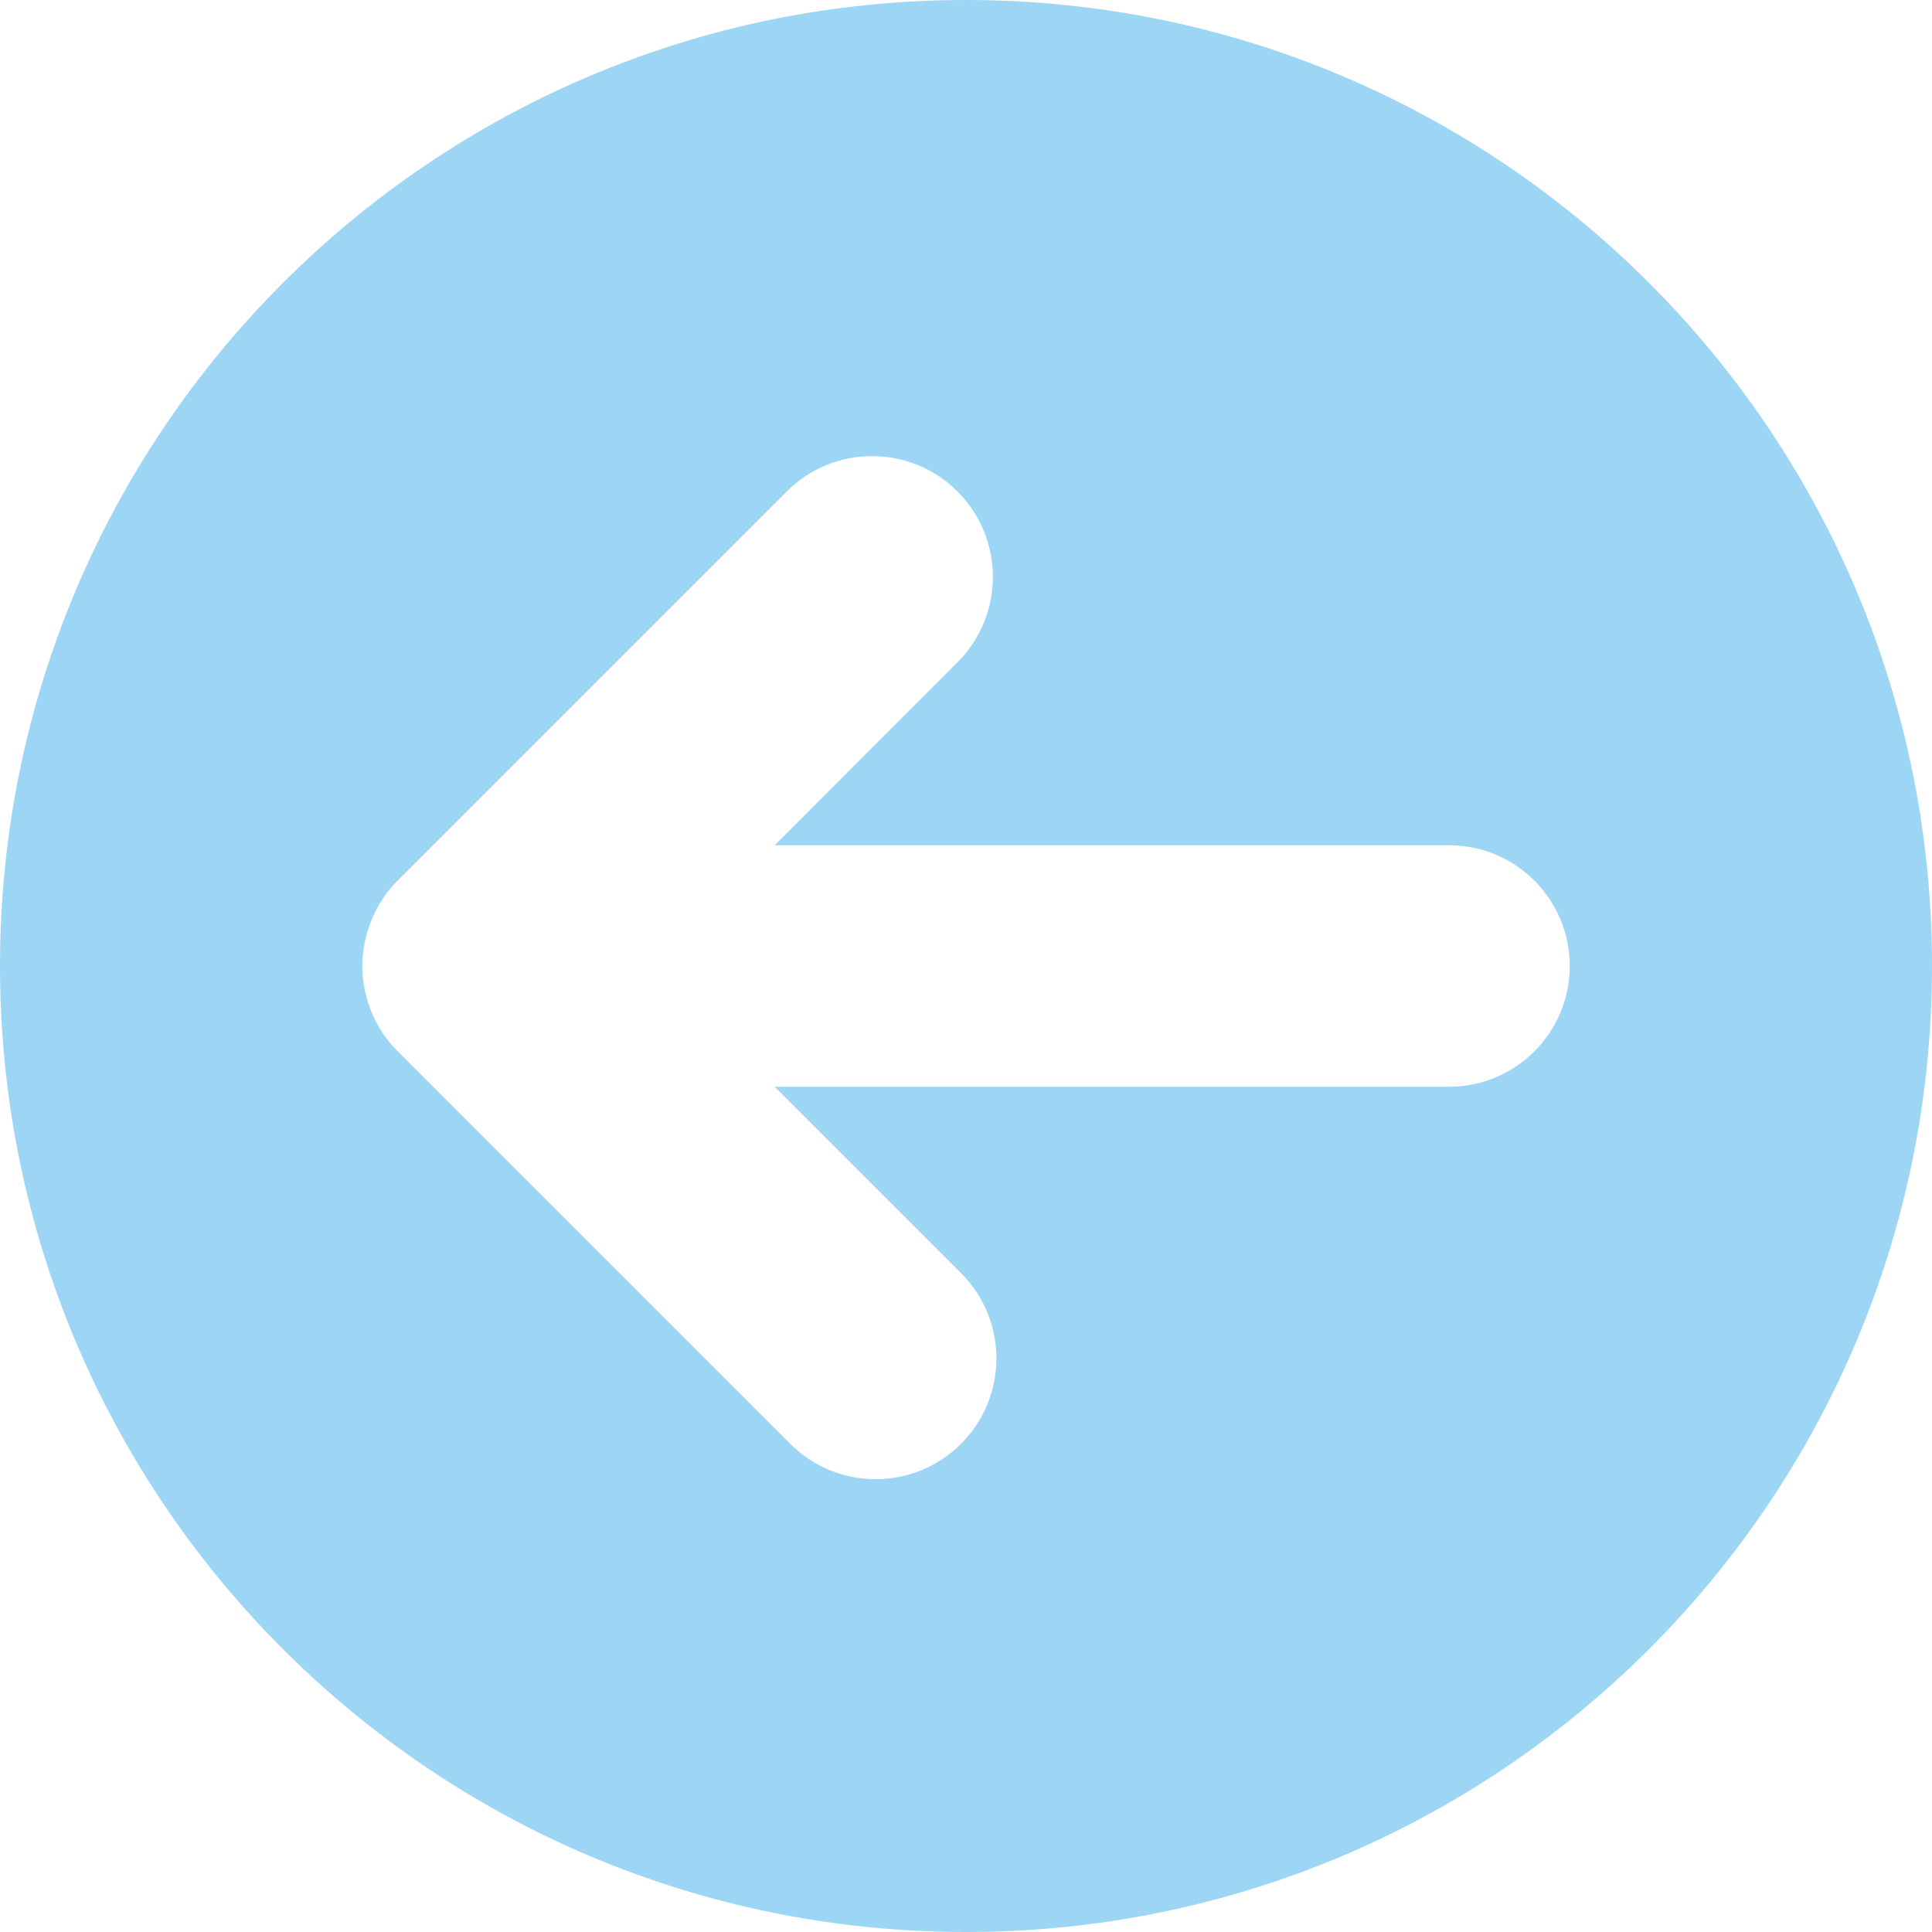 <svg width="100" height="100" viewBox="0 0 100 100" fill="none" xmlns="http://www.w3.org/2000/svg">
<g clip-path="url(#clip0_49_83)">
<path d="M50 0C22.383 0 0 22.383 0 50C0 77.617 22.383 100 50 100C77.617 100 100 77.617 100 50C100 22.383 77.617 0 50 0ZM75 56.25H40.098L49.742 65.894C52.184 68.336 52.184 72.291 49.742 74.732C47.301 77.174 43.346 77.174 40.904 74.732L20.586 54.414C19.023 52.871 18.75 50.957 18.75 50C18.75 49.046 19.022 47.137 20.585 45.576L40.722 25.439C43.164 22.998 47.119 22.998 49.56 25.439C52.002 27.881 52.002 31.836 49.56 34.277L40.098 43.75H75C78.455 43.75 81.25 46.549 81.25 50C81.25 53.451 78.457 56.25 75 56.25Z" fill="#9DD5F5"/>
</g>
<defs>
<clipPath id="clip0_49_83">
<rect width="100" height="100" fill="white"/>
</clipPath>
</defs>
</svg>

